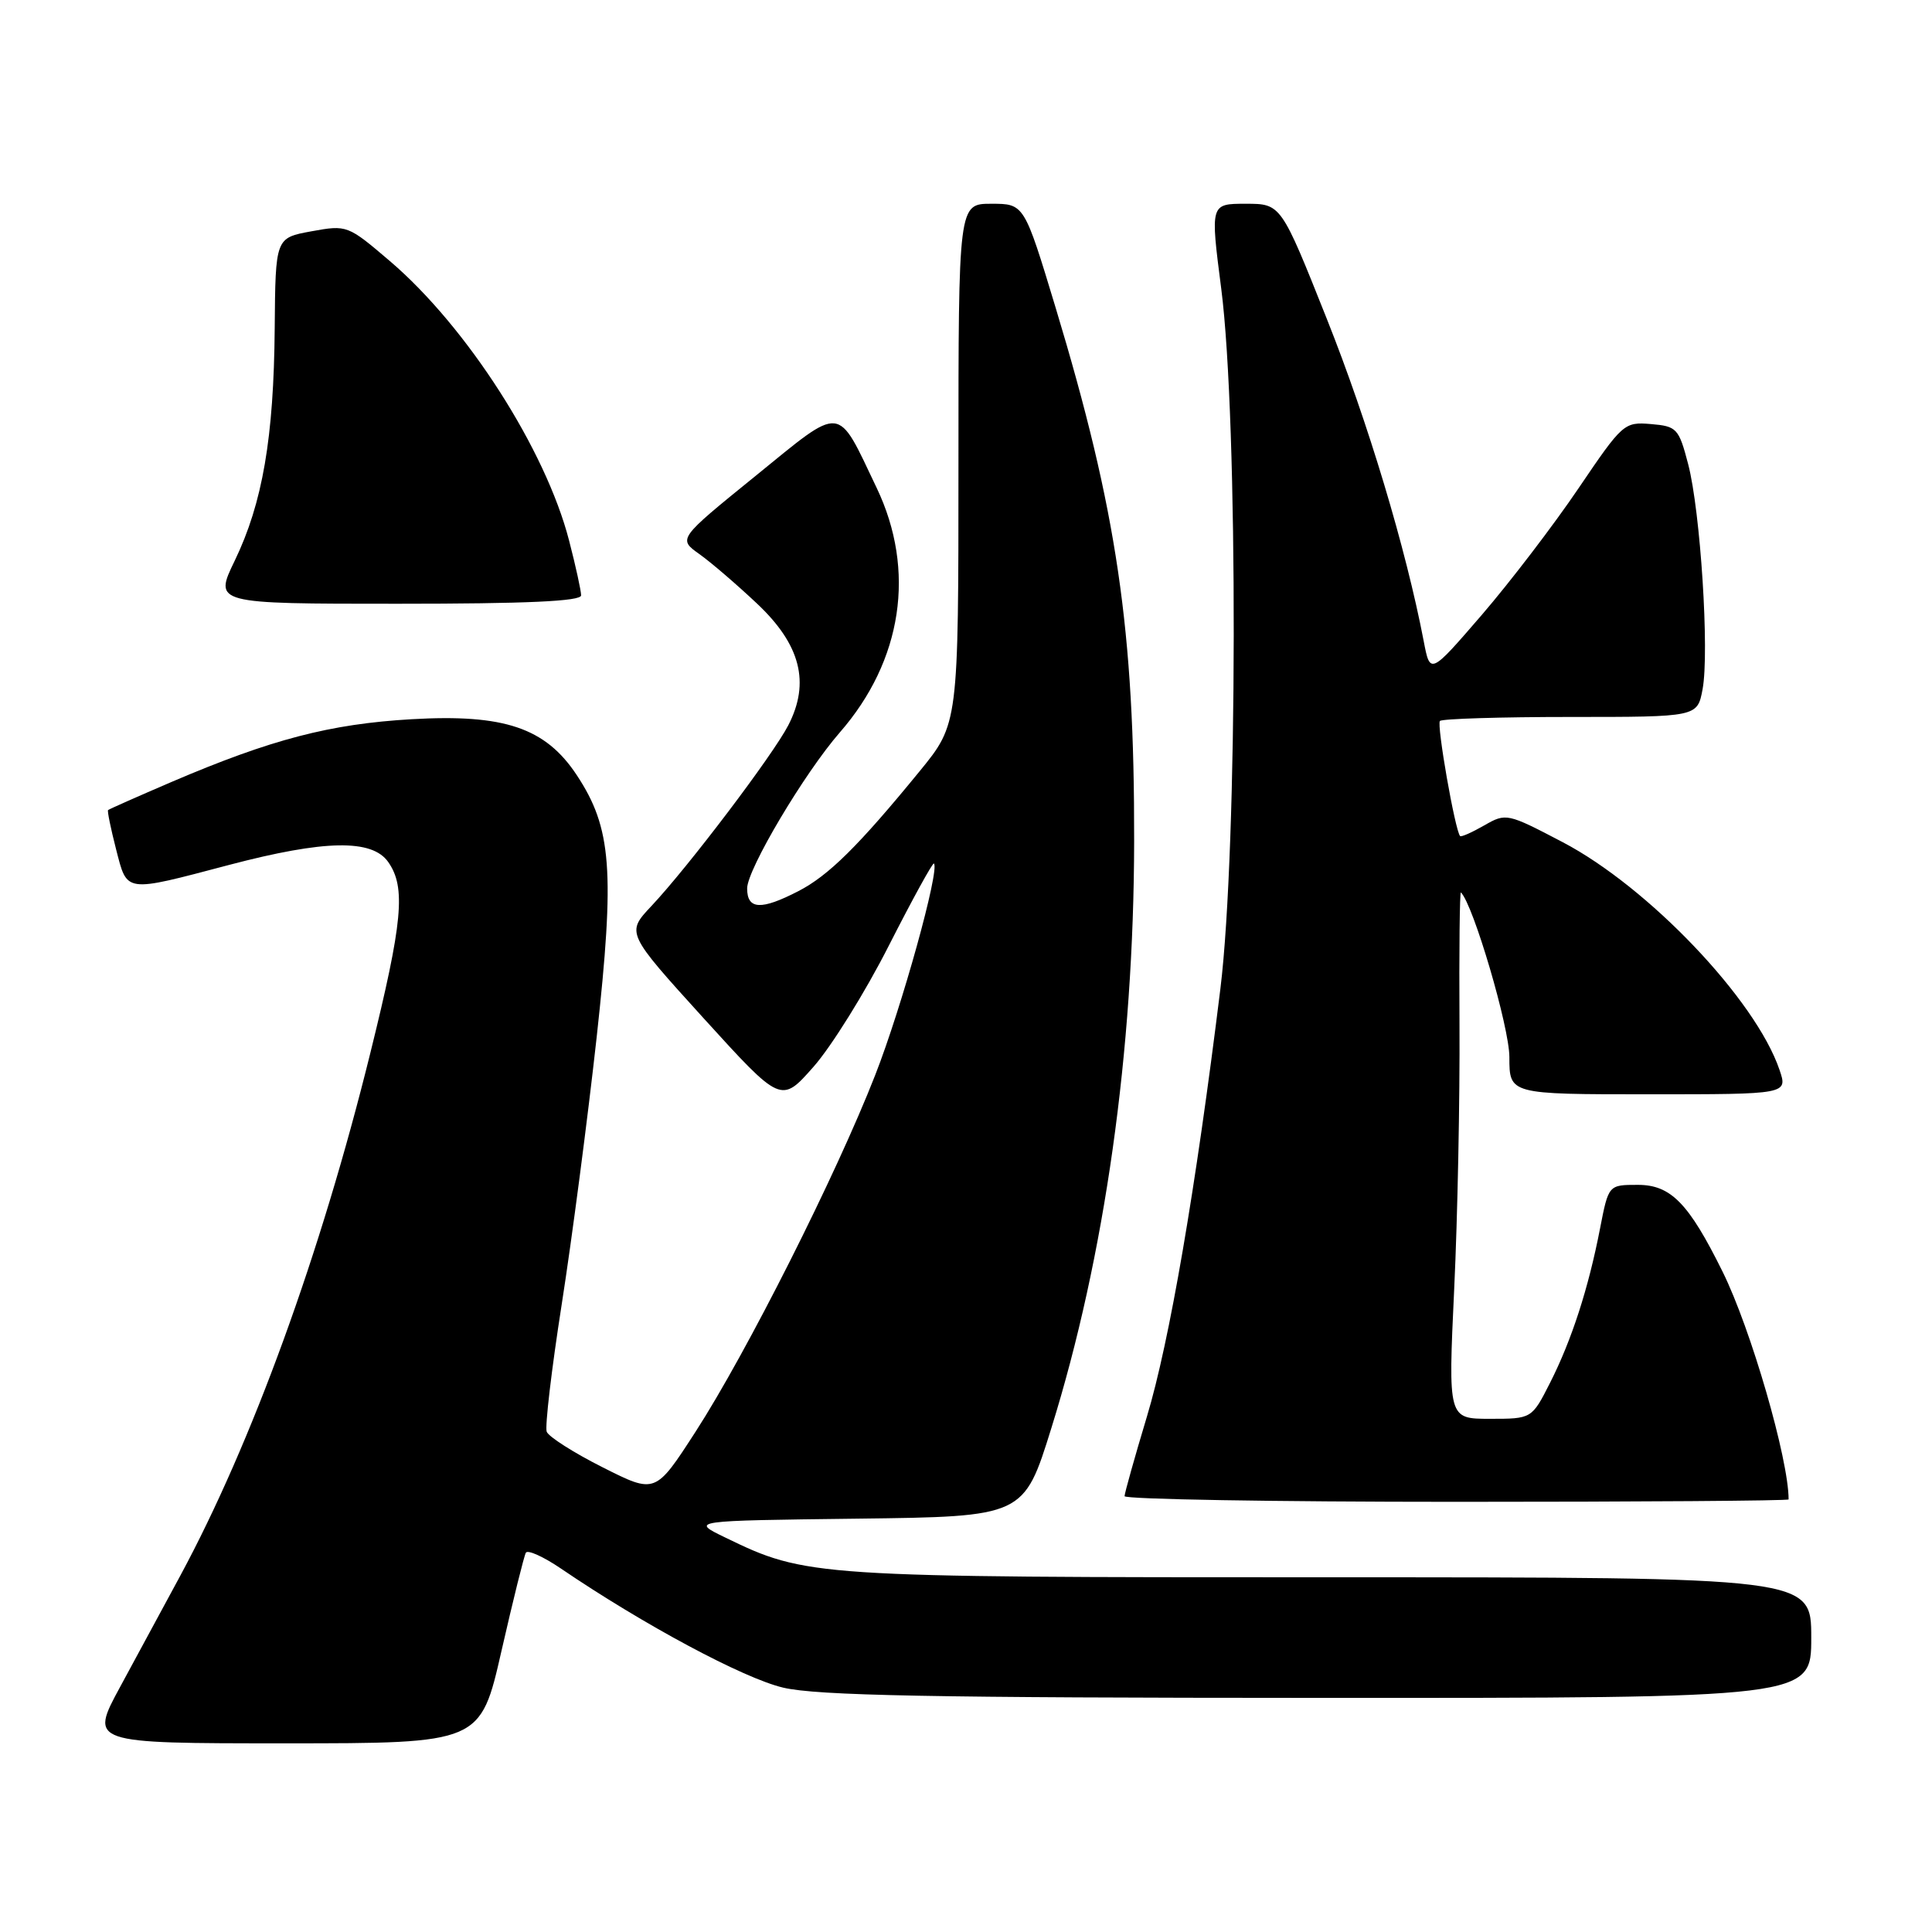 <?xml version="1.0" encoding="UTF-8" standalone="no"?>
<!DOCTYPE svg PUBLIC "-//W3C//DTD SVG 1.1//EN" "http://www.w3.org/Graphics/SVG/1.1/DTD/svg11.dtd" >
<svg xmlns="http://www.w3.org/2000/svg" xmlns:xlink="http://www.w3.org/1999/xlink" version="1.1" viewBox="0 0 256 256">
 <g >
 <path fill="currentColor"
d=" M 66.45 218.75 C 67.99 212.01 69.44 206.16 69.68 205.74 C 69.93 205.33 72.01 206.27 74.31 207.83 C 85.33 215.32 98.52 222.38 103.77 223.62 C 108.27 224.68 123.57 224.97 174.75 224.98 C 240.00 225.00 240.00 225.00 240.00 217.00 C 240.00 209.00 240.00 209.00 176.21 209.00 C 107.63 209.00 106.85 208.95 96.06 203.71 C 91.50 201.50 91.50 201.50 113.58 201.23 C 135.66 200.96 135.66 200.96 139.31 189.23 C 146.39 166.52 150.24 139.24 150.28 111.50 C 150.33 83.47 148.01 67.69 139.87 40.75 C 135.71 27.00 135.71 27.00 131.36 27.00 C 127.00 27.00 127.00 27.00 127.00 61.45 C 127.00 95.90 127.00 95.90 121.85 102.20 C 113.77 112.08 109.79 116.02 105.79 118.08 C 100.85 120.63 99.00 120.54 99.00 117.72 C 99.00 115.20 106.59 102.43 111.28 97.05 C 119.58 87.53 121.38 75.59 116.17 64.66 C 110.82 53.46 111.81 53.56 100.09 63.08 C 89.83 71.40 89.83 71.40 92.67 73.42 C 94.23 74.53 97.67 77.49 100.31 79.98 C 106.08 85.41 107.37 90.44 104.46 96.09 C 102.43 100.03 91.22 114.84 86.31 120.06 C 82.97 123.61 82.97 123.61 93.23 134.92 C 103.50 146.22 103.50 146.22 107.79 141.36 C 110.15 138.69 114.65 131.47 117.77 125.31 C 120.90 119.16 123.59 114.26 123.75 114.42 C 124.55 115.22 119.49 133.46 115.97 142.45 C 110.81 155.66 98.92 179.26 92.16 189.72 C 86.84 197.95 86.84 197.95 79.88 194.44 C 76.04 192.51 72.70 190.38 72.44 189.71 C 72.19 189.05 73.08 181.45 74.43 172.83 C 75.78 164.21 77.86 148.29 79.06 137.45 C 81.49 115.34 81.06 109.72 76.42 102.70 C 72.28 96.44 66.82 94.59 54.54 95.30 C 43.71 95.93 35.95 97.96 22.76 103.60 C 18.24 105.54 14.45 107.22 14.32 107.34 C 14.20 107.47 14.68 109.80 15.38 112.53 C 16.89 118.36 16.38 118.29 30.38 114.60 C 43.00 111.28 49.30 111.16 51.44 114.22 C 53.80 117.58 53.37 122.16 49.06 139.57 C 42.49 166.15 33.39 191.16 23.91 208.75 C 21.76 212.74 18.17 219.38 15.93 223.50 C 11.86 231.00 11.86 231.00 37.76 231.00 C 63.66 231.00 63.66 231.00 66.45 218.75 Z  M 237.00 198.68 C 237.00 193.34 232.00 176.07 228.25 168.50 C 223.76 159.42 221.39 157.00 217.02 157.00 C 213.14 157.00 213.14 157.00 212.02 162.75 C 210.48 170.71 208.26 177.56 205.40 183.21 C 202.97 188.00 202.97 188.00 197.42 188.00 C 191.88 188.00 191.88 188.00 192.69 170.75 C 193.14 161.26 193.45 145.50 193.39 135.73 C 193.33 125.95 193.42 118.09 193.58 118.25 C 195.23 119.89 200.00 136.12 200.00 140.07 C 200.00 145.00 200.00 145.00 218.45 145.00 C 236.90 145.00 236.90 145.00 235.79 141.75 C 232.62 132.44 218.43 117.55 207.06 111.59 C 199.73 107.75 199.56 107.71 196.67 109.37 C 195.05 110.30 193.61 110.94 193.47 110.78 C 192.80 110.04 190.34 95.99 190.80 95.53 C 191.09 95.24 198.89 95.00 208.12 95.00 C 224.91 95.00 224.91 95.00 225.60 91.33 C 226.52 86.42 225.32 67.74 223.69 61.50 C 222.45 56.76 222.19 56.48 218.75 56.19 C 215.21 55.89 214.99 56.10 209.17 64.69 C 205.89 69.54 200.13 77.08 196.36 81.46 C 189.50 89.41 189.50 89.41 188.65 84.96 C 186.29 72.66 181.27 55.96 175.81 42.25 C 169.74 27.00 169.74 27.00 165.06 27.00 C 160.37 27.00 160.37 27.00 161.82 38.25 C 164.08 55.79 164.01 112.32 161.71 131.00 C 158.44 157.55 154.96 177.81 151.97 187.71 C 150.35 193.09 149.02 197.84 149.01 198.25 C 149.01 198.66 168.80 199.00 193.00 199.00 C 217.20 199.00 237.00 198.86 237.00 198.68 Z  M 77.00 78.89 C 77.00 78.29 76.29 75.02 75.41 71.64 C 72.31 59.60 61.87 43.31 51.68 34.61 C 46.08 29.83 45.98 29.79 41.26 30.65 C 36.50 31.52 36.50 31.52 36.40 43.51 C 36.28 57.99 34.79 66.66 31.11 74.28 C 28.34 80.00 28.34 80.00 52.67 80.00 C 69.77 80.00 77.00 79.67 77.00 78.89 Z "/>
</g>
</svg>